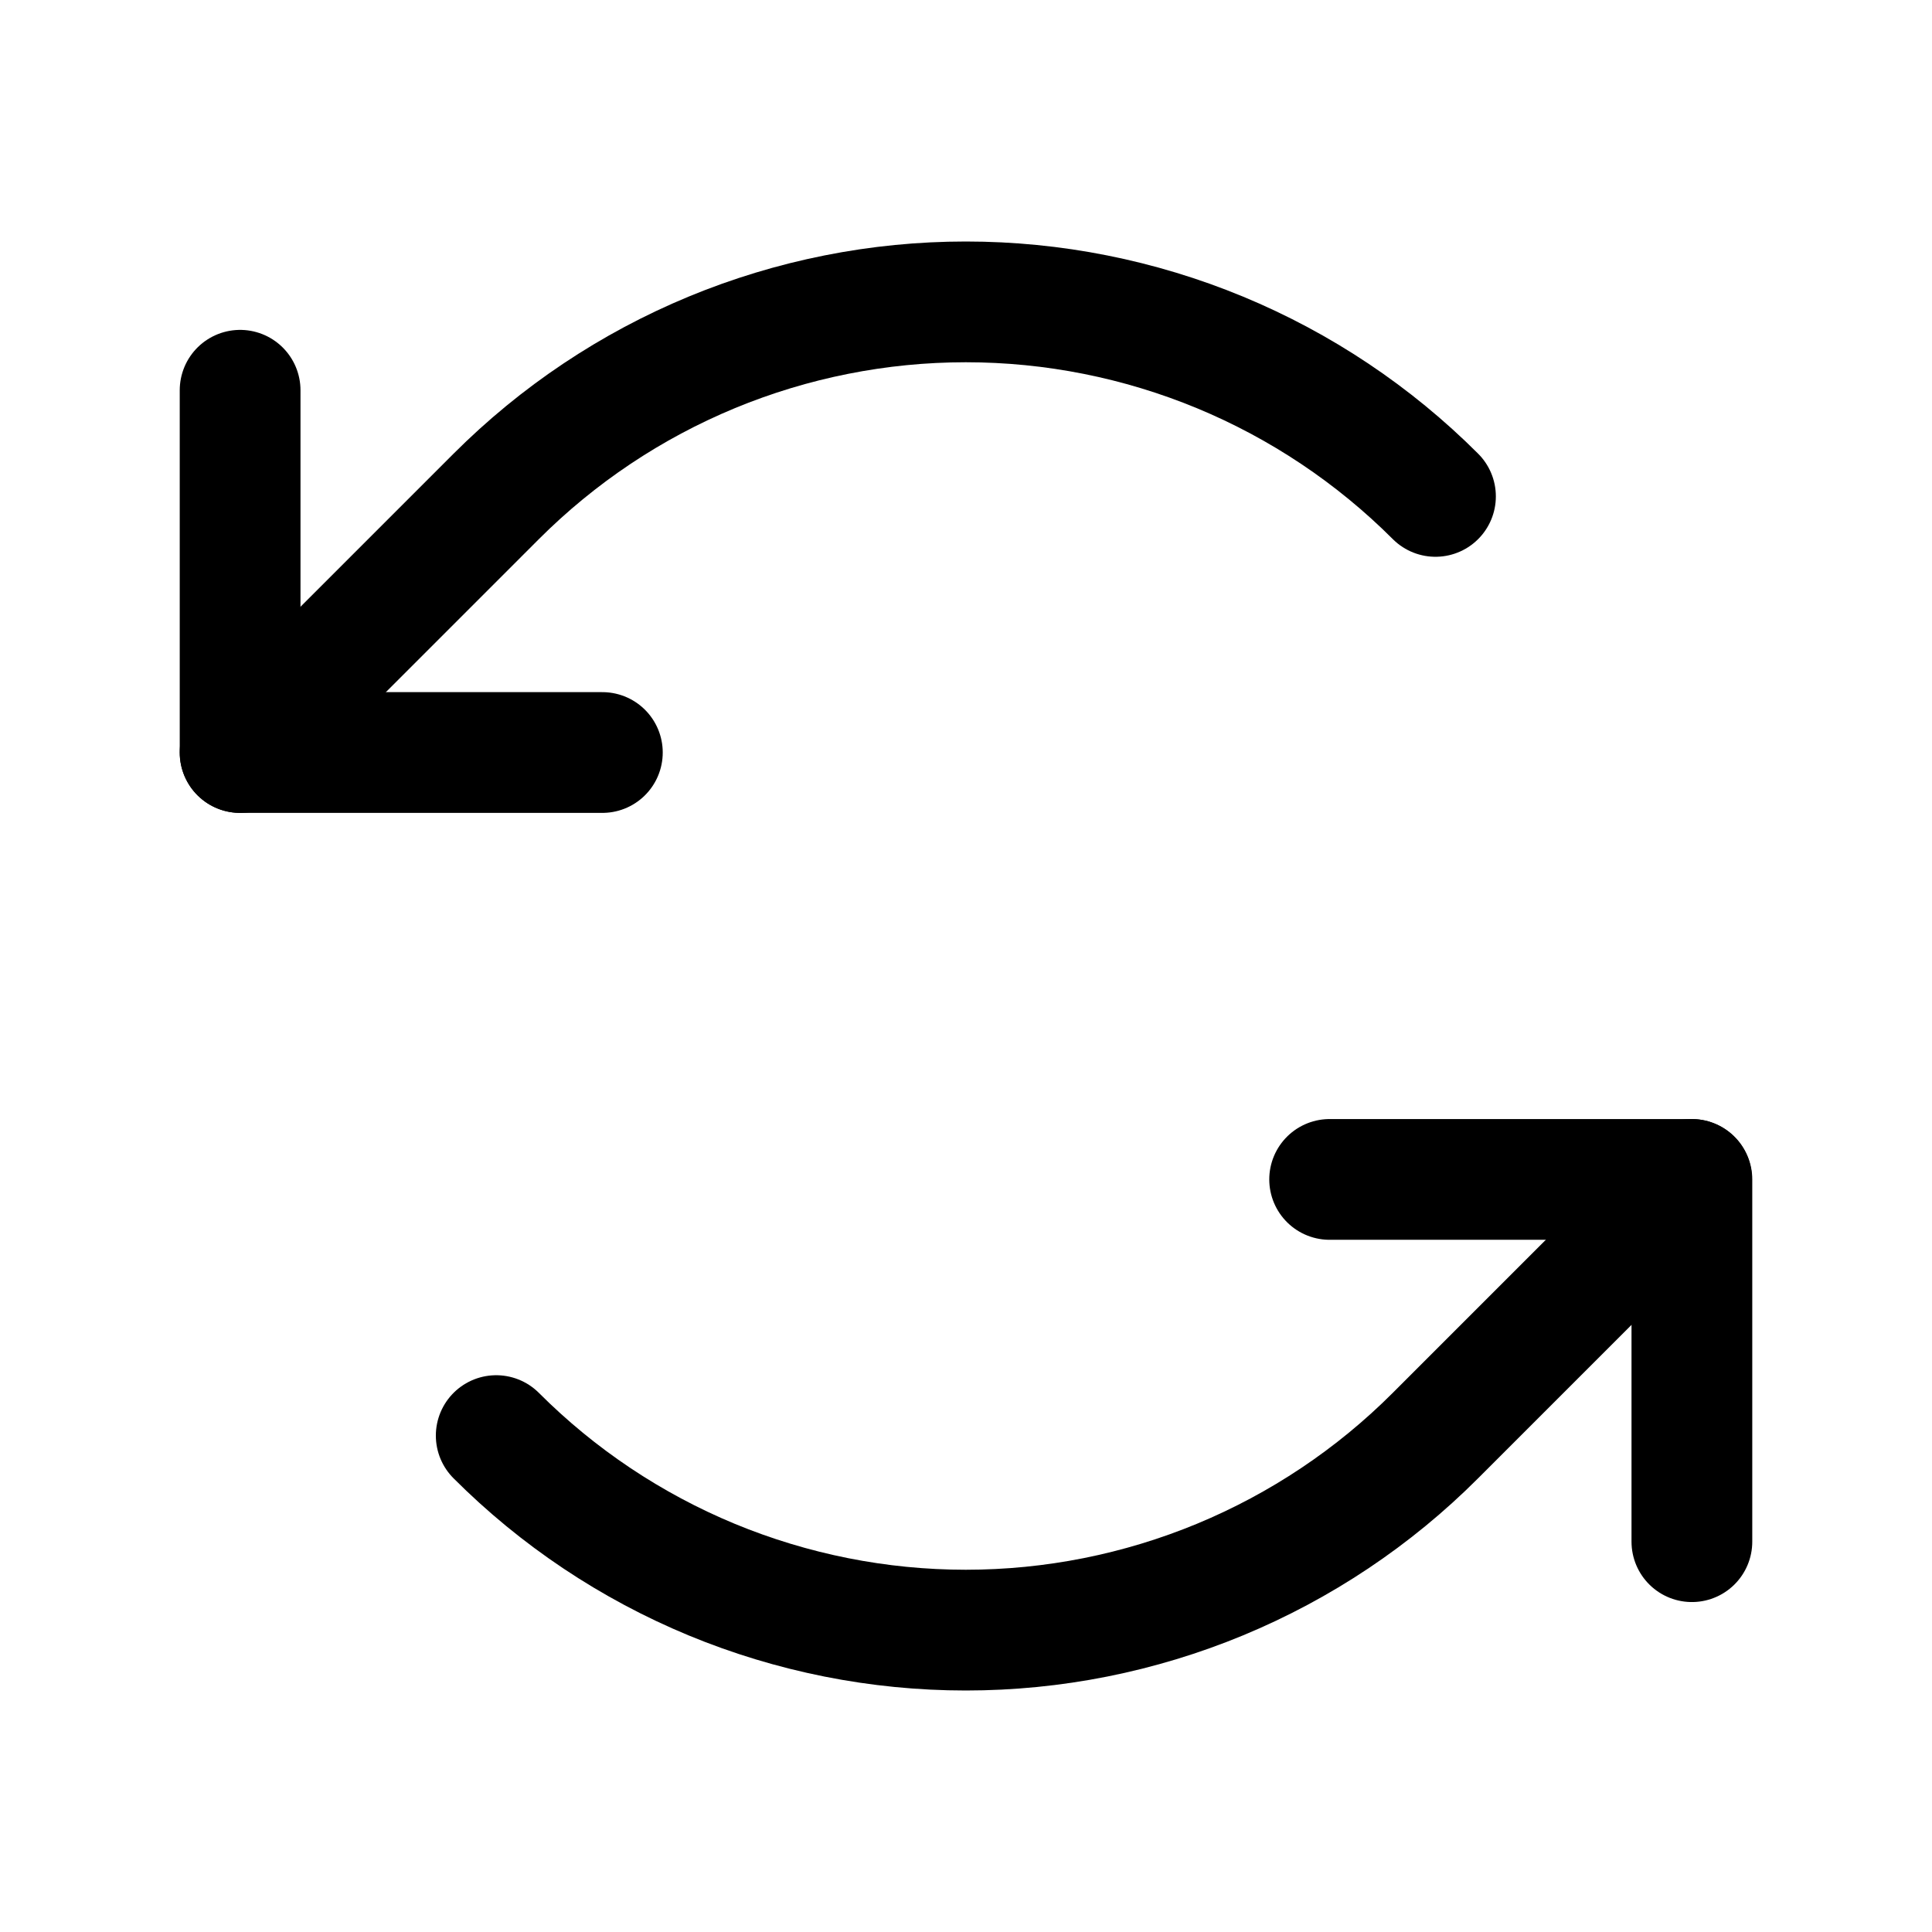 <svg   viewBox="0 0 32 32" fill="none" xmlns="http://www.w3.org/2000/svg">
<path d="M9.977 12.464H3.977V6.464" stroke="black" stroke-width="2" stroke-linecap="round" stroke-linejoin="round"/>
<path d="M23.776 8.222C22.754 7.2 21.541 6.39 20.207 5.837C18.872 5.285 17.442 5 15.997 5C14.553 5 13.122 5.285 11.788 5.837C10.453 6.39 9.241 7.2 8.219 8.222L3.977 12.464" stroke="black" stroke-width="2" stroke-linecap="round" stroke-linejoin="round"/>
<path d="M22.023 19.535H28.023V25.535" stroke="black" stroke-width="2" stroke-linecap="round" stroke-linejoin="round"/>
<path d="M8.219 23.778C9.24 24.8 10.453 25.61 11.787 26.163C13.122 26.715 14.552 27 15.997 27C17.442 27 18.872 26.715 20.206 26.163C21.541 25.61 22.754 24.8 23.775 23.778L28.018 19.535" stroke="black" stroke-width="2" stroke-linecap="round" stroke-linejoin="round"/>
</svg>
